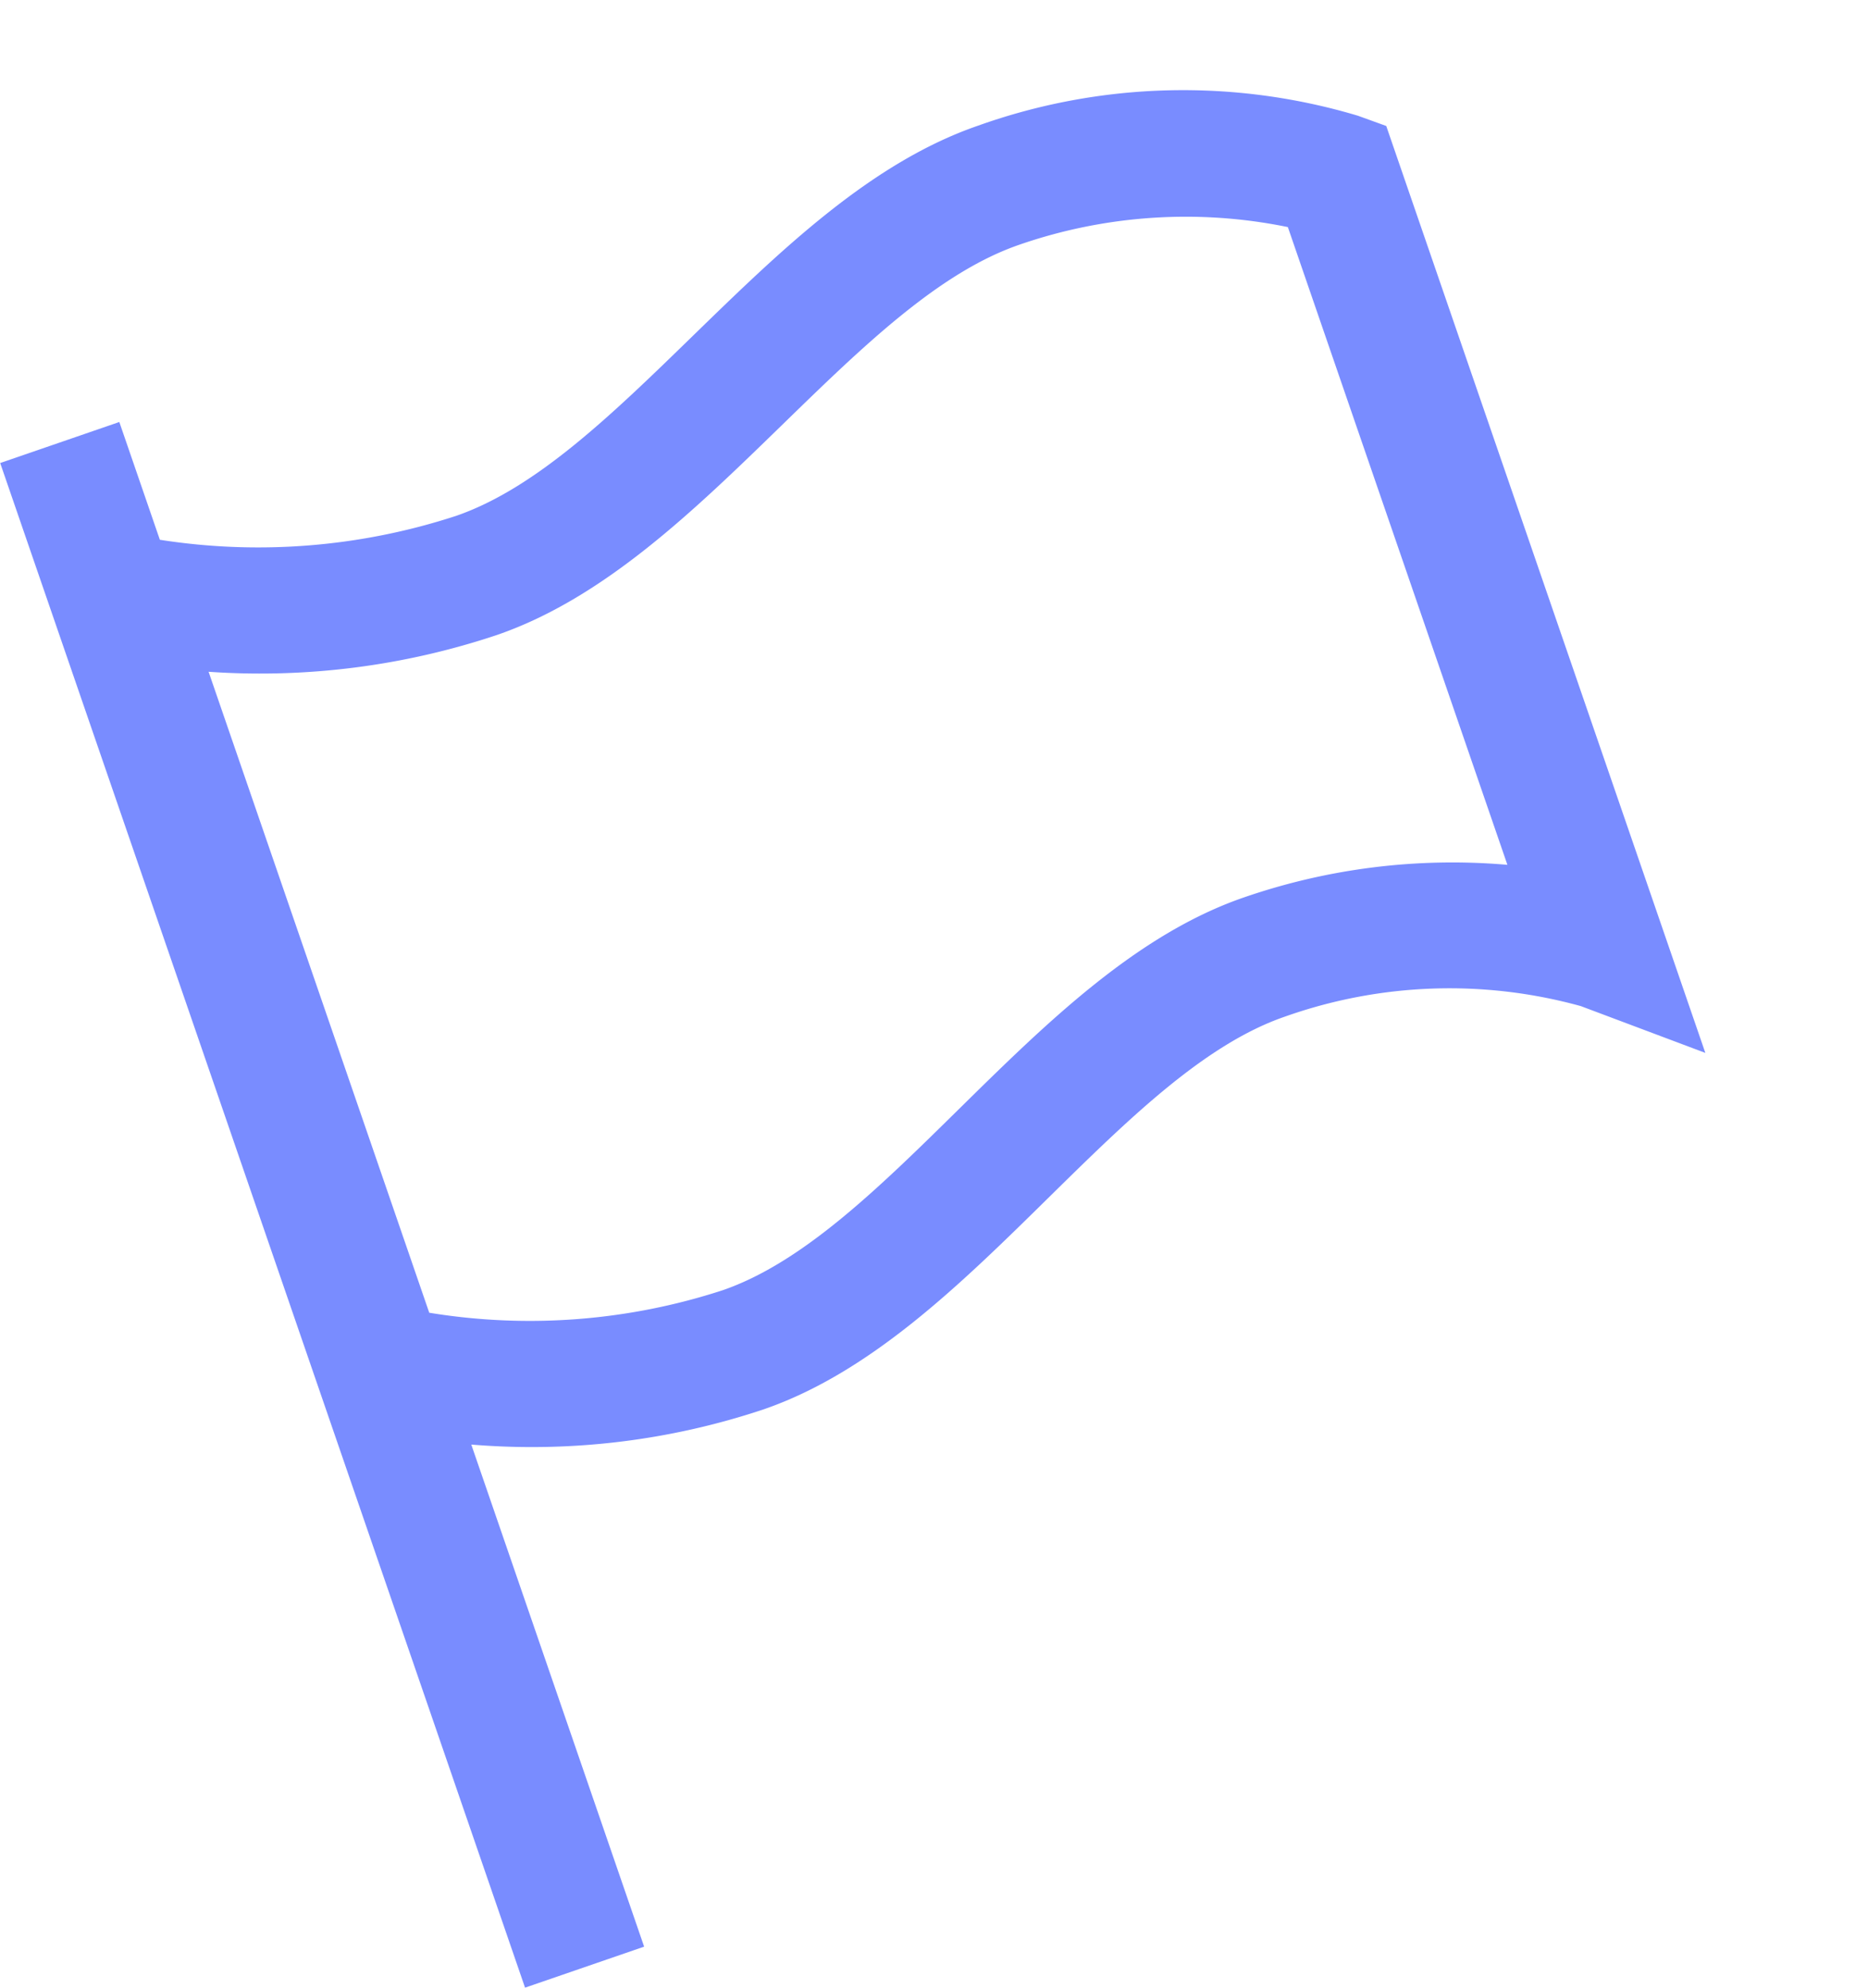 <svg xmlns="http://www.w3.org/2000/svg" width="40.773" height="43.379" viewBox="0 0 40.773 43.379"><defs><style>.a{fill:#798cff;}</style></defs><g transform="translate(-28.943 20.059) rotate(-19)"><g transform="translate(30.611)"><path class="a" d="M61.1,2.495A13.311,13.311,0,0,0,53.191,0c-2.475,0-4.959,1.17-7.36,2.3C43.6,3.351,41.5,4.342,39.642,4.342a13.9,13.9,0,0,1-6.281-1.612V.012h-2.75V35.2H33.36V23.612a15.976,15.976,0,0,0,6.281,1.351c2.479,0,4.964-1.186,7.367-2.334,2.224-1.062,4.326-2.065,6.182-2.065a10.754,10.754,0,0,1,6.184,1.886L61.611,24.3V2.907ZM58.862,19.013a13.947,13.947,0,0,0-5.671-1.2c-2.479,0-4.964,1.186-7.367,2.334C43.6,21.21,41.5,22.214,39.642,22.214a13.585,13.585,0,0,1-6.213-1.621V5.8a16.288,16.288,0,0,0,6.213,1.29c2.476,0,4.959-1.17,7.361-2.3,2.226-1.049,4.328-2.04,6.188-2.04a11.1,11.1,0,0,1,5.671,1.544V19.013Z" transform="translate(-30.611)"/></g></g></svg>